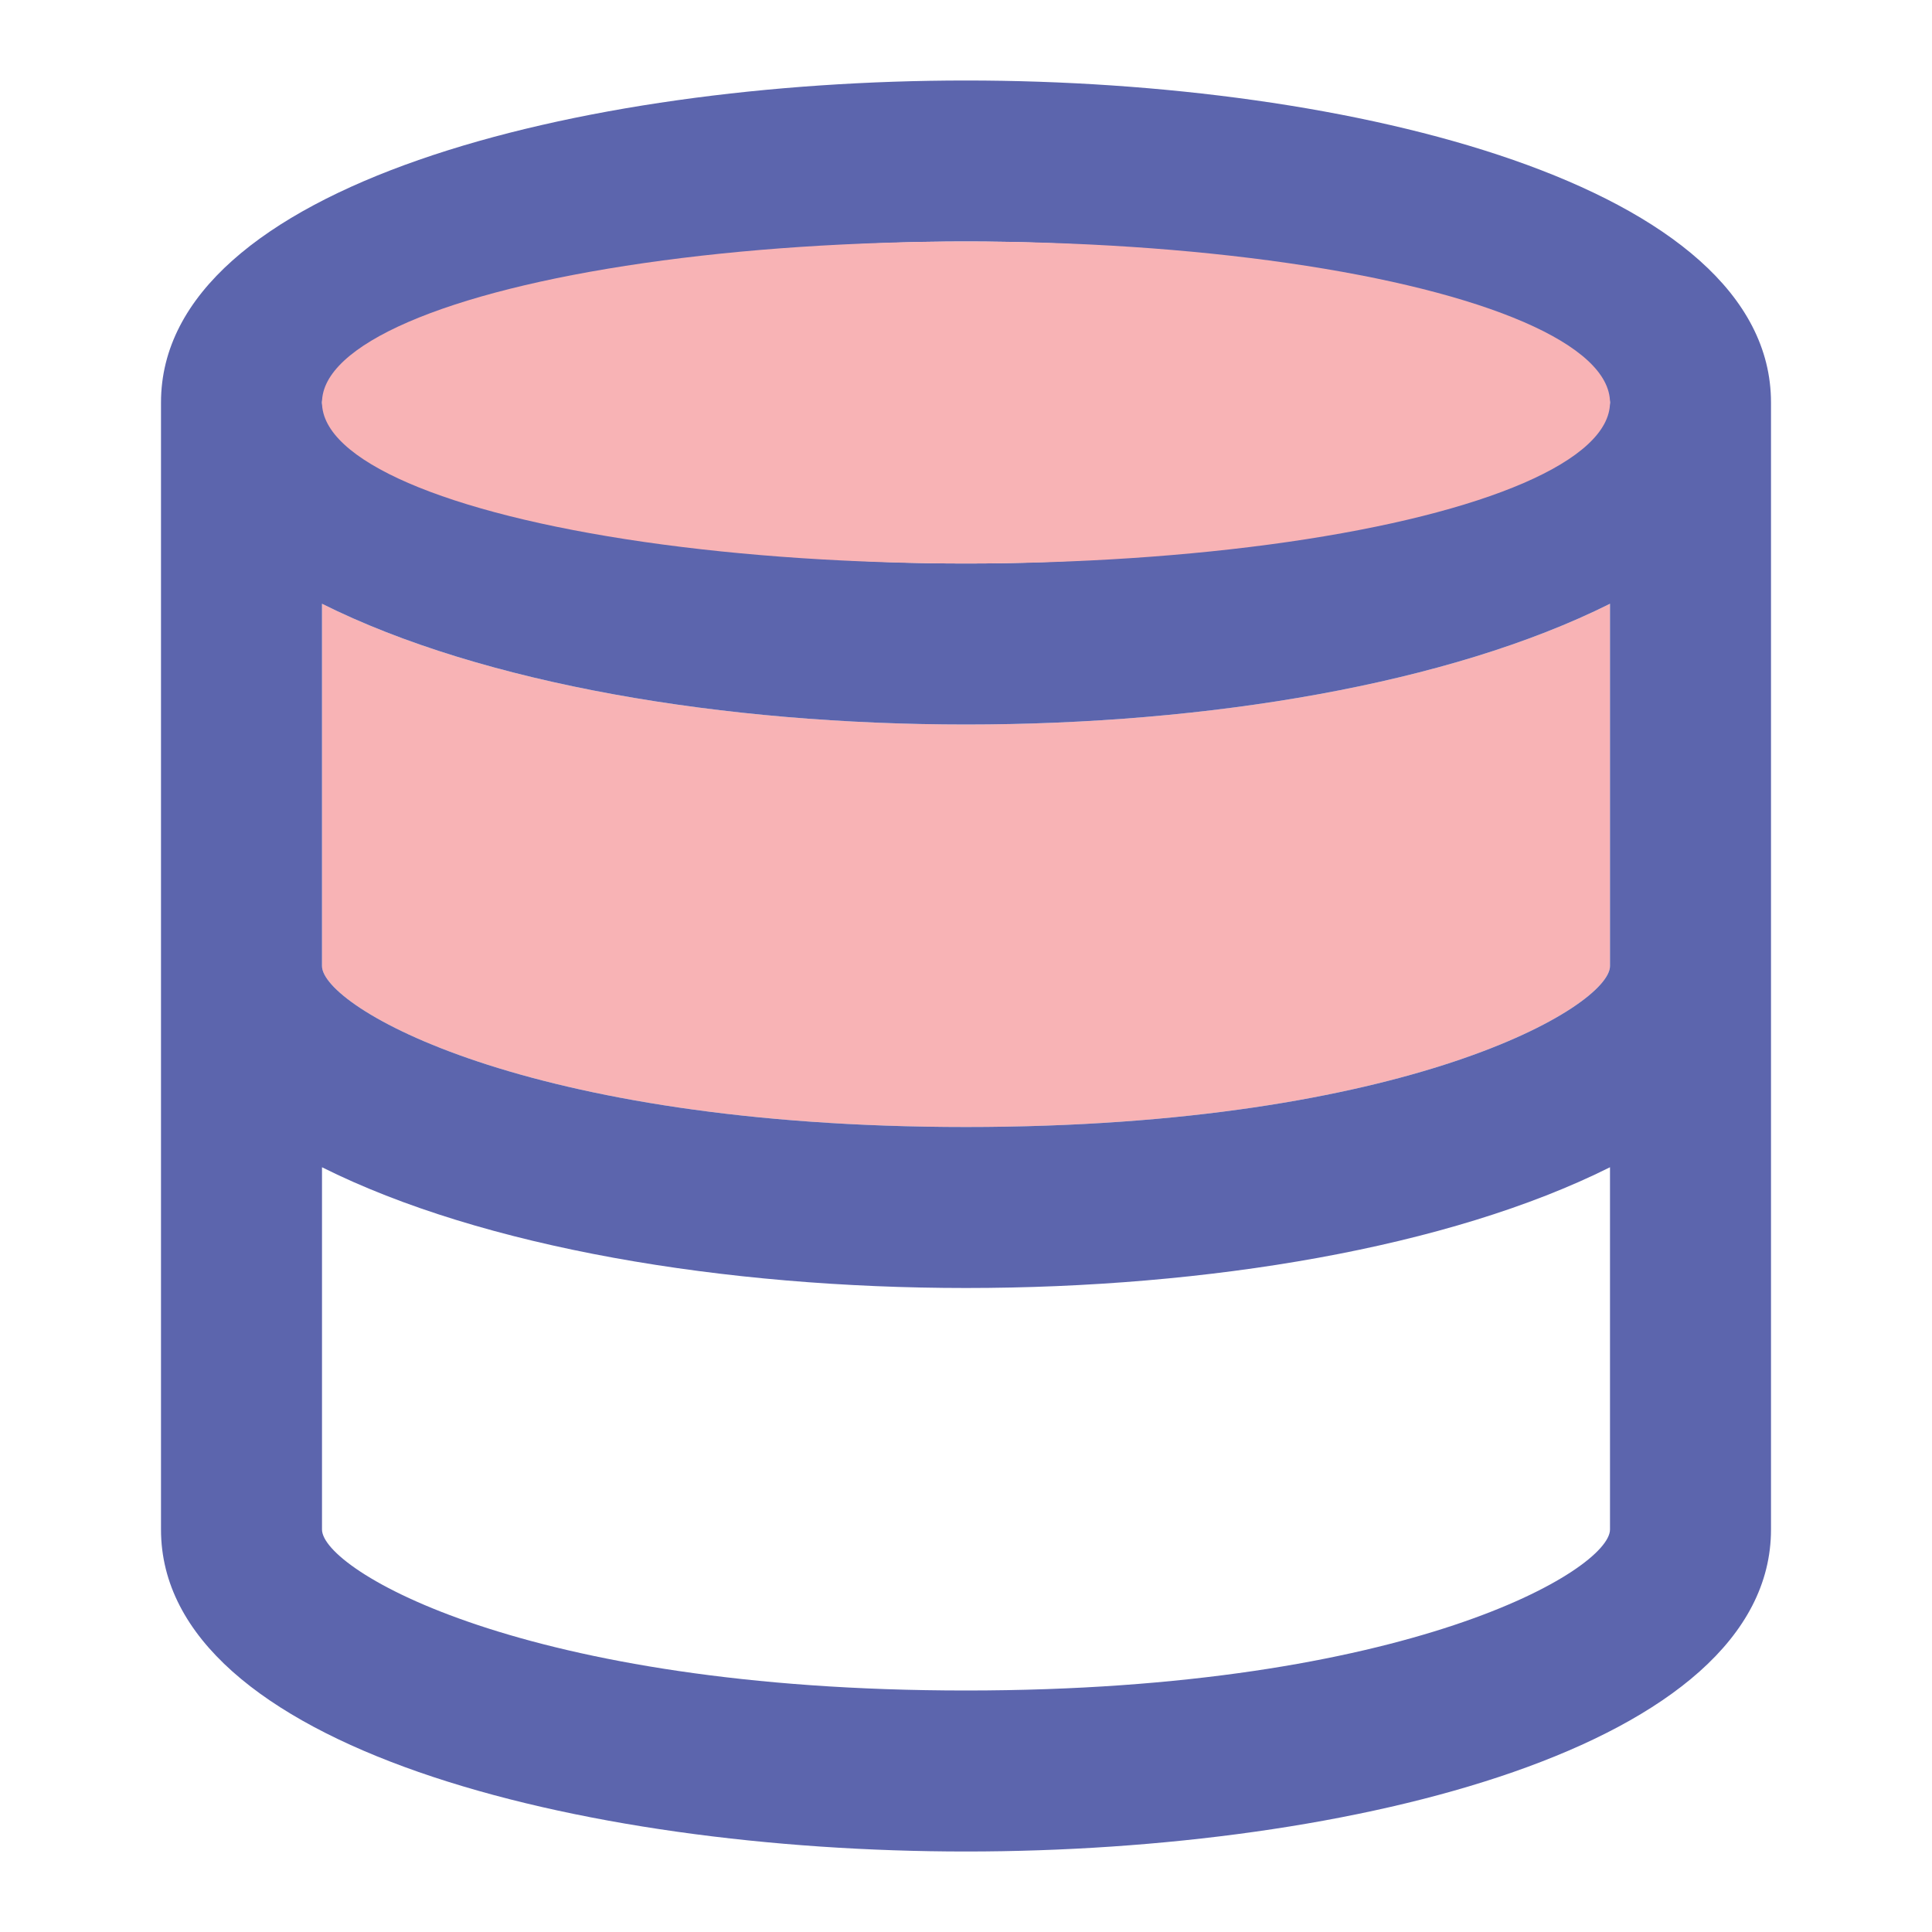 <svg version="1.1"  xmlns="http://www.w3.org/2000/svg" width="24" height="24" viewBox="0 0 24 24">
<path id="svg-ico" class="database0" fill="#f8b3b5" d="M20,12c0,0.5-2.5,2-8,2s-8-1.5-8-2V7.5C6,8.5,9,9,12,9s6-0.5,8-1.5V12z"/>
<path class="database1" fill="#5C65AD" d="M12,1C7.2,1,2,2.3,2,5v14c0,2.7,5.2,4,10,4s10-1.3,10-4V5C22,2.3,16.8,1,12,1z M20,12c0,0.5-2.5,2-8,2
	s-8-1.5-8-2V7.5C6,8.5,9,9,12,9s6-0.5,8-1.5V12z M12,3c5.2,0,8,1.5,8,2s-2.8,2-8,2S4,5.5,4,5S6.8,3,12,3z M12,21c-5.5,0-8-1.5-8-2
	v-4.5c2,1,5,1.5,8,1.5s6-0.5,8-1.5V19C20,19.5,17.5,21,12,21z"/>
<ellipse id="svg-ico" class="database0" fill="#f8b3b5" cx="12" cy="5" rx="8" ry="2"/>
</svg>
